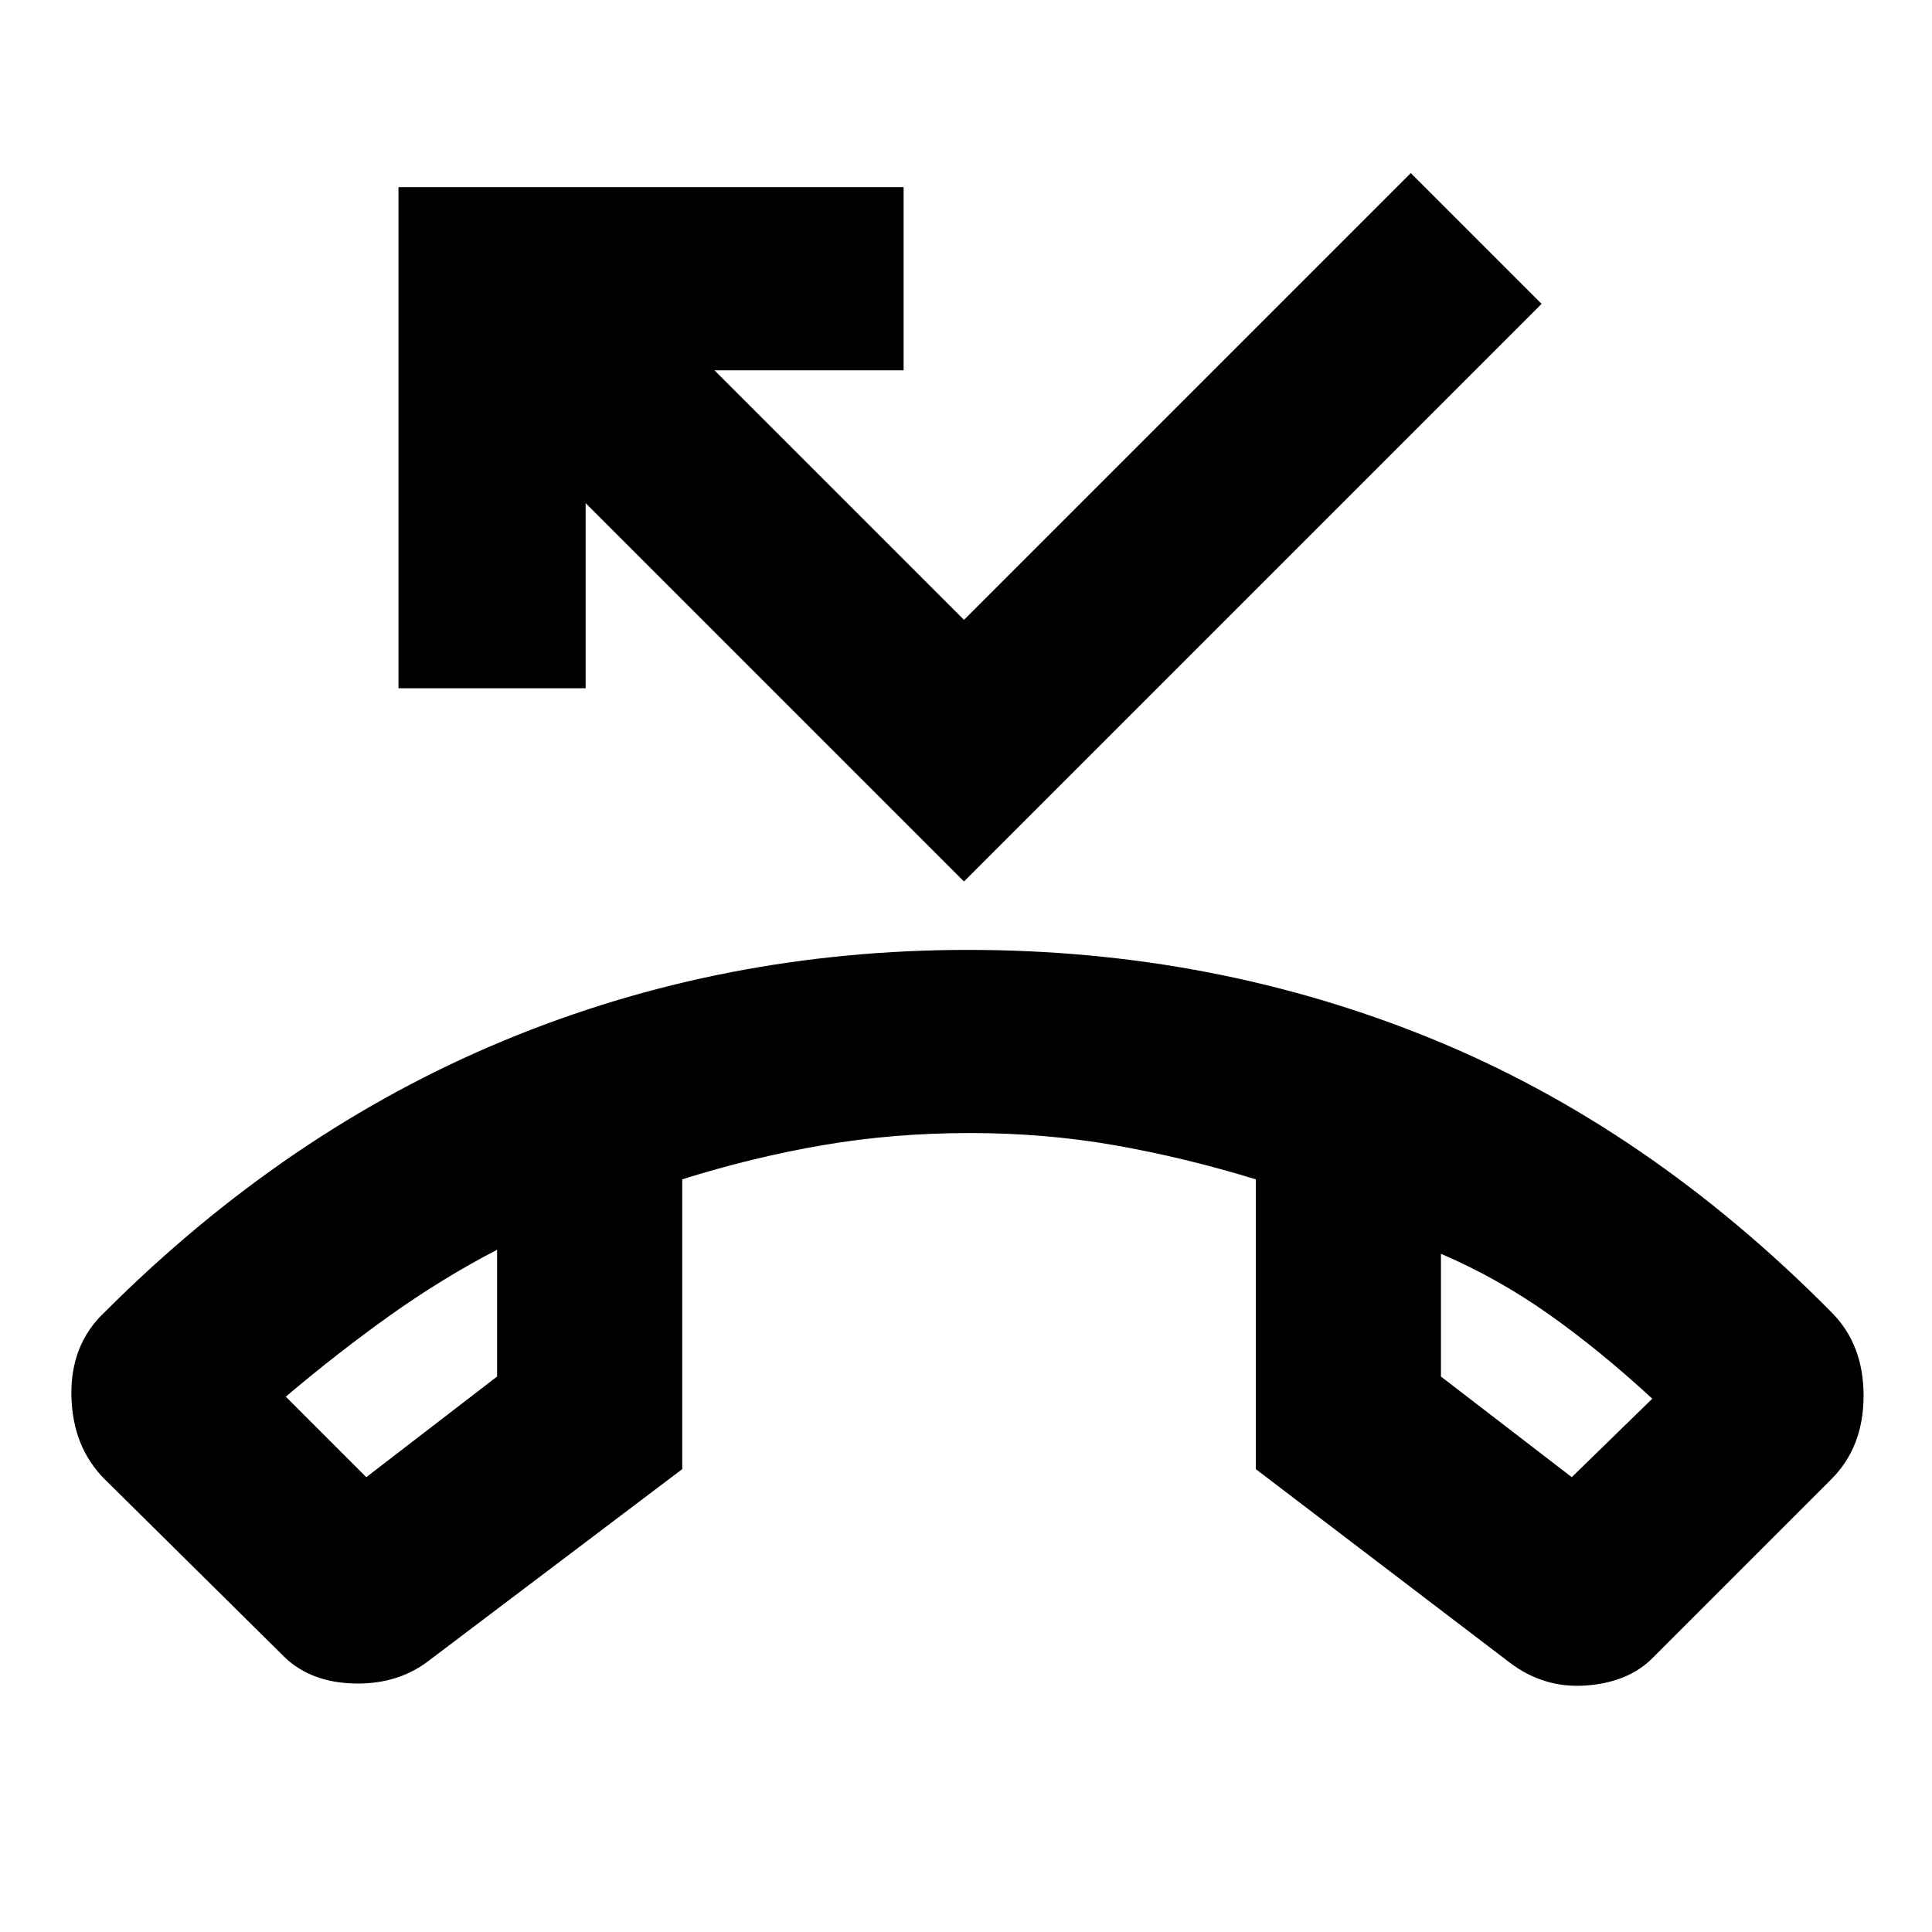 <svg xmlns="http://www.w3.org/2000/svg" height="24" width="24"><path d="M12.025 11.8Q15.075 11.8 17.775 12.9Q20.475 14 22.75 16.3Q23.15 16.7 23.15 17.337Q23.15 17.975 22.75 18.375L20.525 20.6Q20.225 20.9 19.7 20.938Q19.175 20.975 18.75 20.65L15.6 18.25V14.65Q14.7 14.375 13.838 14.225Q12.975 14.075 12.05 14.075Q11.1 14.075 10.225 14.225Q9.35 14.375 8.475 14.65V18.25L5.3 20.65Q4.925 20.925 4.4 20.913Q3.875 20.9 3.55 20.6L1.3 18.375Q0.9 17.975 0.887 17.337Q0.875 16.7 1.3 16.3Q3.55 14.05 6.263 12.925Q8.975 11.8 12.025 11.8ZM4.55 18.35 6.175 17.1V15.525Q5.5 15.875 4.85 16.337Q4.2 16.8 3.55 17.35ZM19.525 18.35 20.525 17.375Q19.875 16.775 19.238 16.325Q18.6 15.875 17.9 15.575V17.1ZM11.975 10.95 7.275 6.25V8.55H4.95V2.325H11.225V4.6H8.875L11.975 7.7L17.525 2.15L19.15 3.775ZM17.9 15.575Q17.9 15.575 17.9 15.575Q17.9 15.575 17.9 15.575ZM6.175 15.525Q6.175 15.525 6.175 15.525Q6.175 15.525 6.175 15.525Z"/></svg>